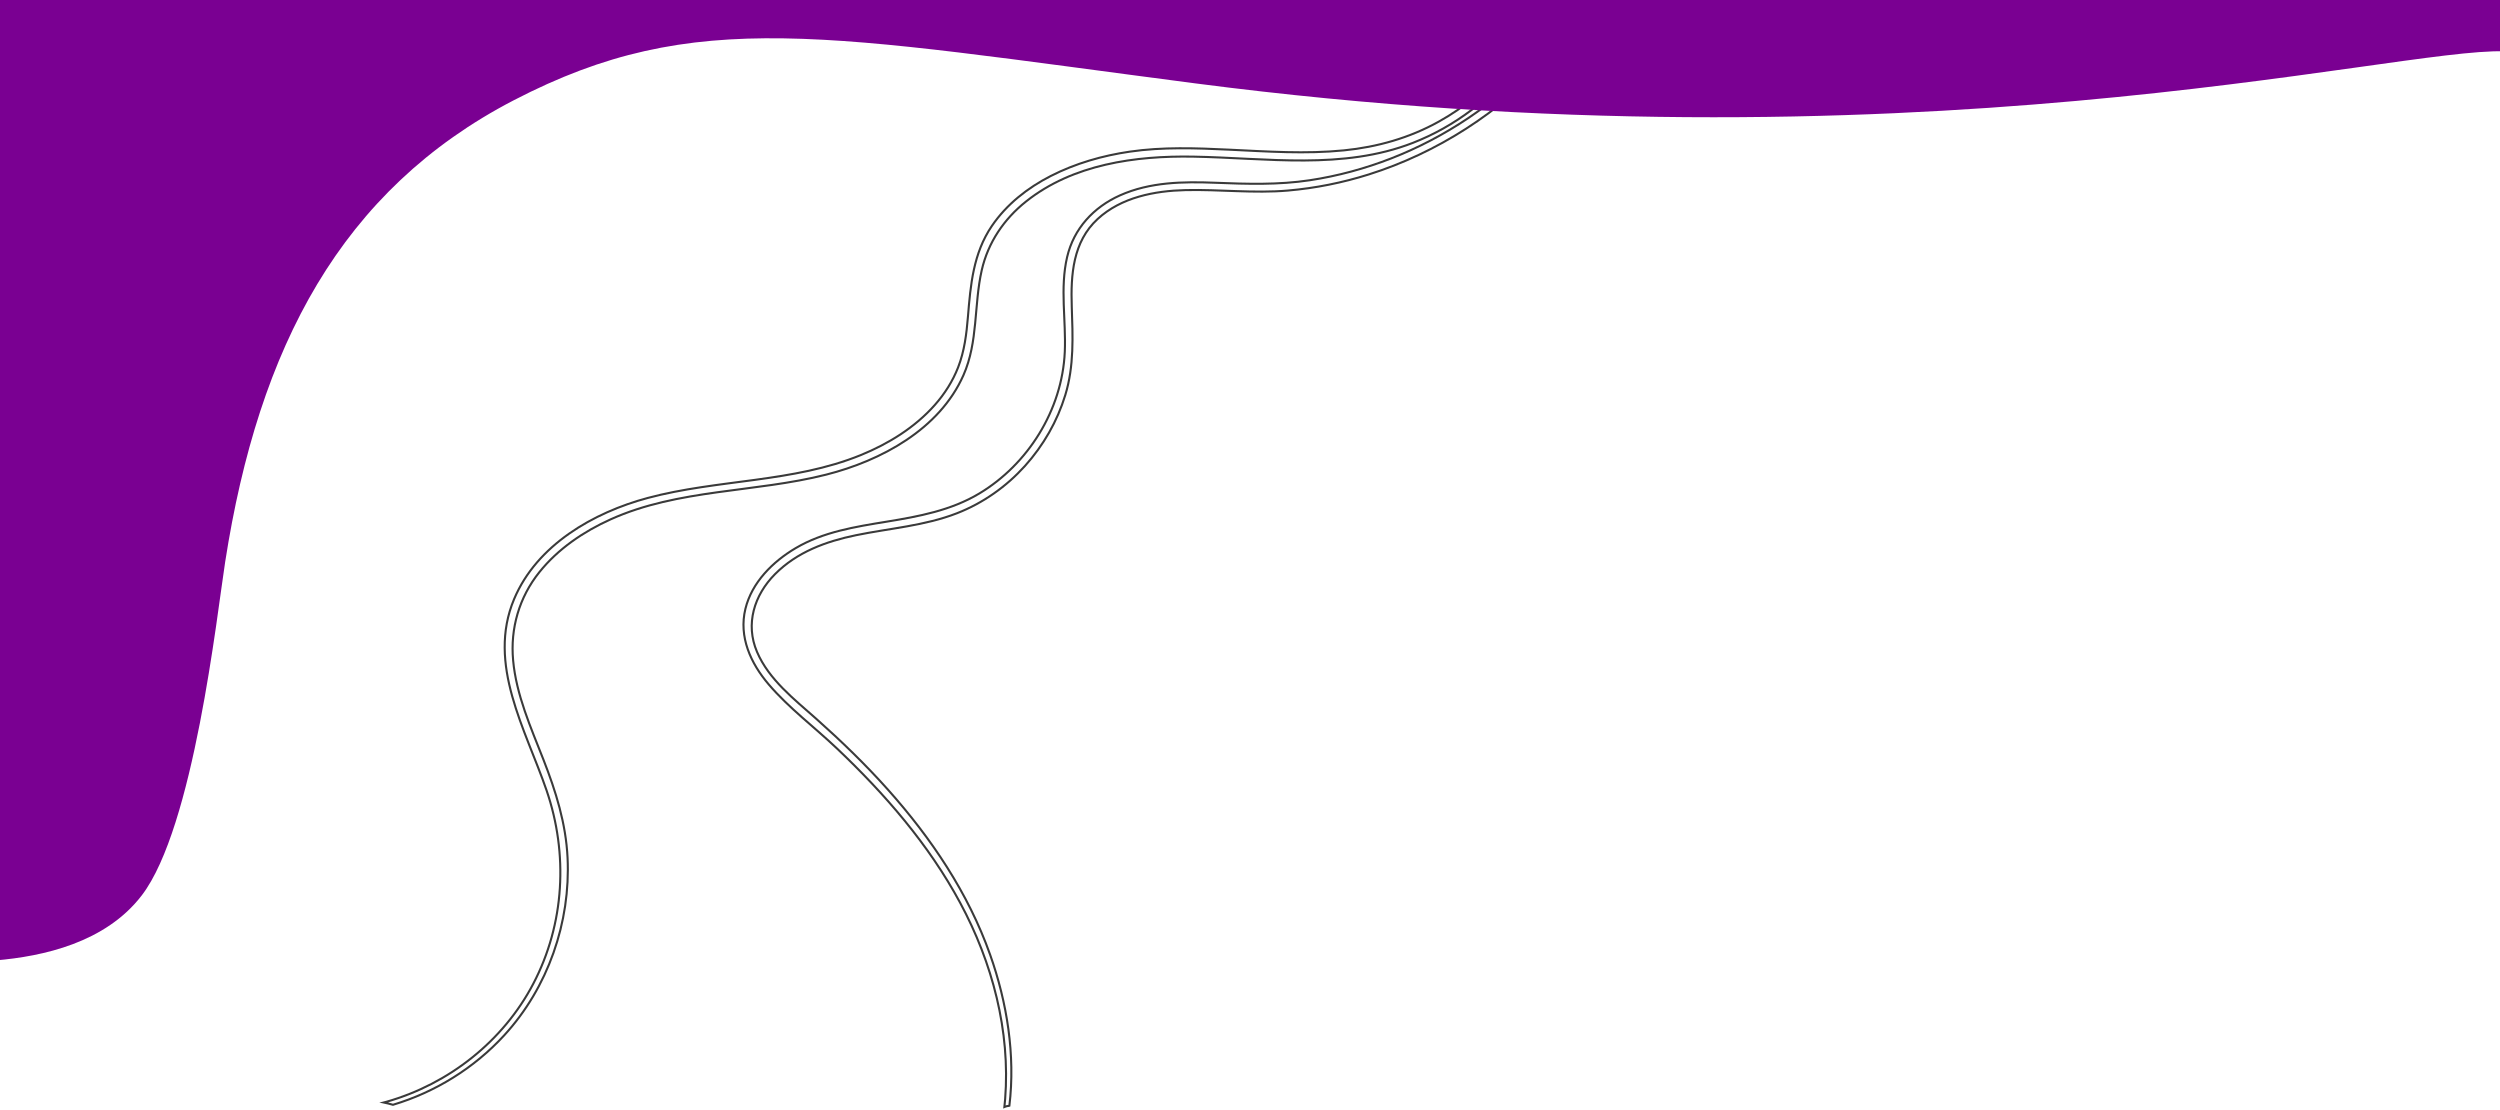 <?xml version="1.0" encoding="UTF-8"?><svg id="aPath" xmlns="http://www.w3.org/2000/svg" viewBox="0 0 1200 532.61"><defs><style>.cls-1{fill:#7a0092;}.cls-2{fill:none;stroke:#3a3a3a;stroke-miterlimit:10;}</style></defs><g id="practicePath"><path class="cls-2" d="M728.05,29.02c-1.05,.26-2.11,.49-3.17,.68-.4,.49-.79,.99-1.2,1.47-9.28,10.93-20.55,20.25-33.08,27.22-14.07,7.83-29.55,12.2-45.54,13.79-18.32,1.82-36.76,.54-55.09-.34-15.88-.76-31.88-1.35-47.67,.95-13.11,1.91-26.07,5.64-37.9,11.67-11.13,5.68-21.26,13.63-28.33,24.03-8.9,13.1-10.2,28.18-11.46,43.54-.68,8.27-1.69,16.53-4.72,24.31-2.58,6.62-6.47,12.73-11.17,18.04-9.57,10.82-22.25,18.64-35.54,24.06-32.52,13.25-68.65,11.58-102.26,20.58-26.08,6.99-53.24,22.57-64.14,48.52-13.15,31.32,5.53,62.58,15.55,91.78,10.48,30.54,8.7,64.11-6.36,92.89-14.43,27.58-40.52,48.11-70.38,56.62-.46,.13-.91,.25-1.37,.37,1.48,.32,2.96,.68,4.42,1.1,20.32-6.09,38.96-17.64,53.36-33.32,21.03-22.91,31.92-54.24,30.43-85.24-.79-16.47-5.62-31.87-11.59-47.13-6.02-15.38-13.03-31.01-14.54-47.65-1.4-15.39,2.92-30.25,12.6-42.33,8.98-11.21,21.22-19.48,34.23-25.35,32.45-14.64,69.38-12.81,103.42-21.45,26.38-6.69,54.38-21.71,65.9-47.72,7.11-16.06,4.98-33.66,8.79-50.43,3.02-13.26,10.68-24.56,21.28-32.98,22.48-17.86,52.45-22,80.27-21.51,35.13,.62,71.77,6.51,105.46-6.64,20.1-7.85,37.83-21.34,50.88-38.47-.41-.3-.77-.66-1.07-1.07Z"/><path class="cls-2" d="M742.76,27.94c-1.99,.73-4.01,1.4-6.05,1.99-19.31,20.06-43,35.99-68.81,46.06-12.63,4.93-25.79,8.51-39.2,10.53-15.1,2.28-30.09,1.81-45.29,1.21-15.55-.61-31.39-.4-45.84,6.06-12.65,5.66-22.16,15.94-25.35,29.59-3.5,14.94-.46,30.39-1.12,45.51-.61,13.95-5.06,27.56-12.36,39.43-7.13,11.59-16.98,21.54-28.66,28.55-13.6,8.17-29.07,11.02-44.51,13.54-15.01,2.45-30.37,4.85-43.66,12.7-10.94,6.46-21.01,16.41-24.11,29.11-3.29,13.49,2.54,26.18,11.18,36.3,9.7,11.36,21.95,20.49,32.76,30.75,23,21.83,44.08,46.1,59.17,74.14,15.43,28.67,24.11,61.46,21.56,94.13-.1,1.28-.22,2.55-.36,3.83,.16-.06,.31-.13,.47-.19,.55-.21,1.07-.31,1.55-.34,.13-.04,.25-.07,.38-.11,2.91-24.32-1.14-49.58-9.25-72.46-10.47-29.56-28.26-55.92-49.03-79.21-10.76-12.07-22.41-23.32-34.48-34.07-10.51-9.35-22.7-18.78-28.38-32.07-5.73-13.39-1.34-27.28,8.6-37.3,10.56-10.65,24.52-15.76,38.92-18.72,16.16-3.32,32.92-4.5,48.43-10.53,12.51-4.87,23.73-12.79,32.7-22.76,8.78-9.76,15.48-21.4,19.31-33.97,4.29-14.03,3.59-28.1,3.11-42.57-.51-15.17,.54-31.01,12.42-41.95,11.33-10.42,27.3-13.52,42.19-13.87,16.43-.38,32.78,1.64,49.21,.21,13.11-1.14,26.09-3.74,38.64-7.69,32.91-10.36,63.16-29.82,86.43-55.47-.18-.12-.36-.24-.55-.36Z"/></g><path id="topFill" class="cls-1" d="M1202.21-3.22H-2.21V461c22.96-1.94,52.86-8.51,70.26-31.22,24.96-32.58,36.05-134.44,40.04-160.11,16.06-103.11,55.64-178.53,138.51-221.54,87.32-45.31,149.55-31.22,327.2-8.1,343.3,44.67,574.39-17.09,628.41-15.4V-3.22Z"/></svg>